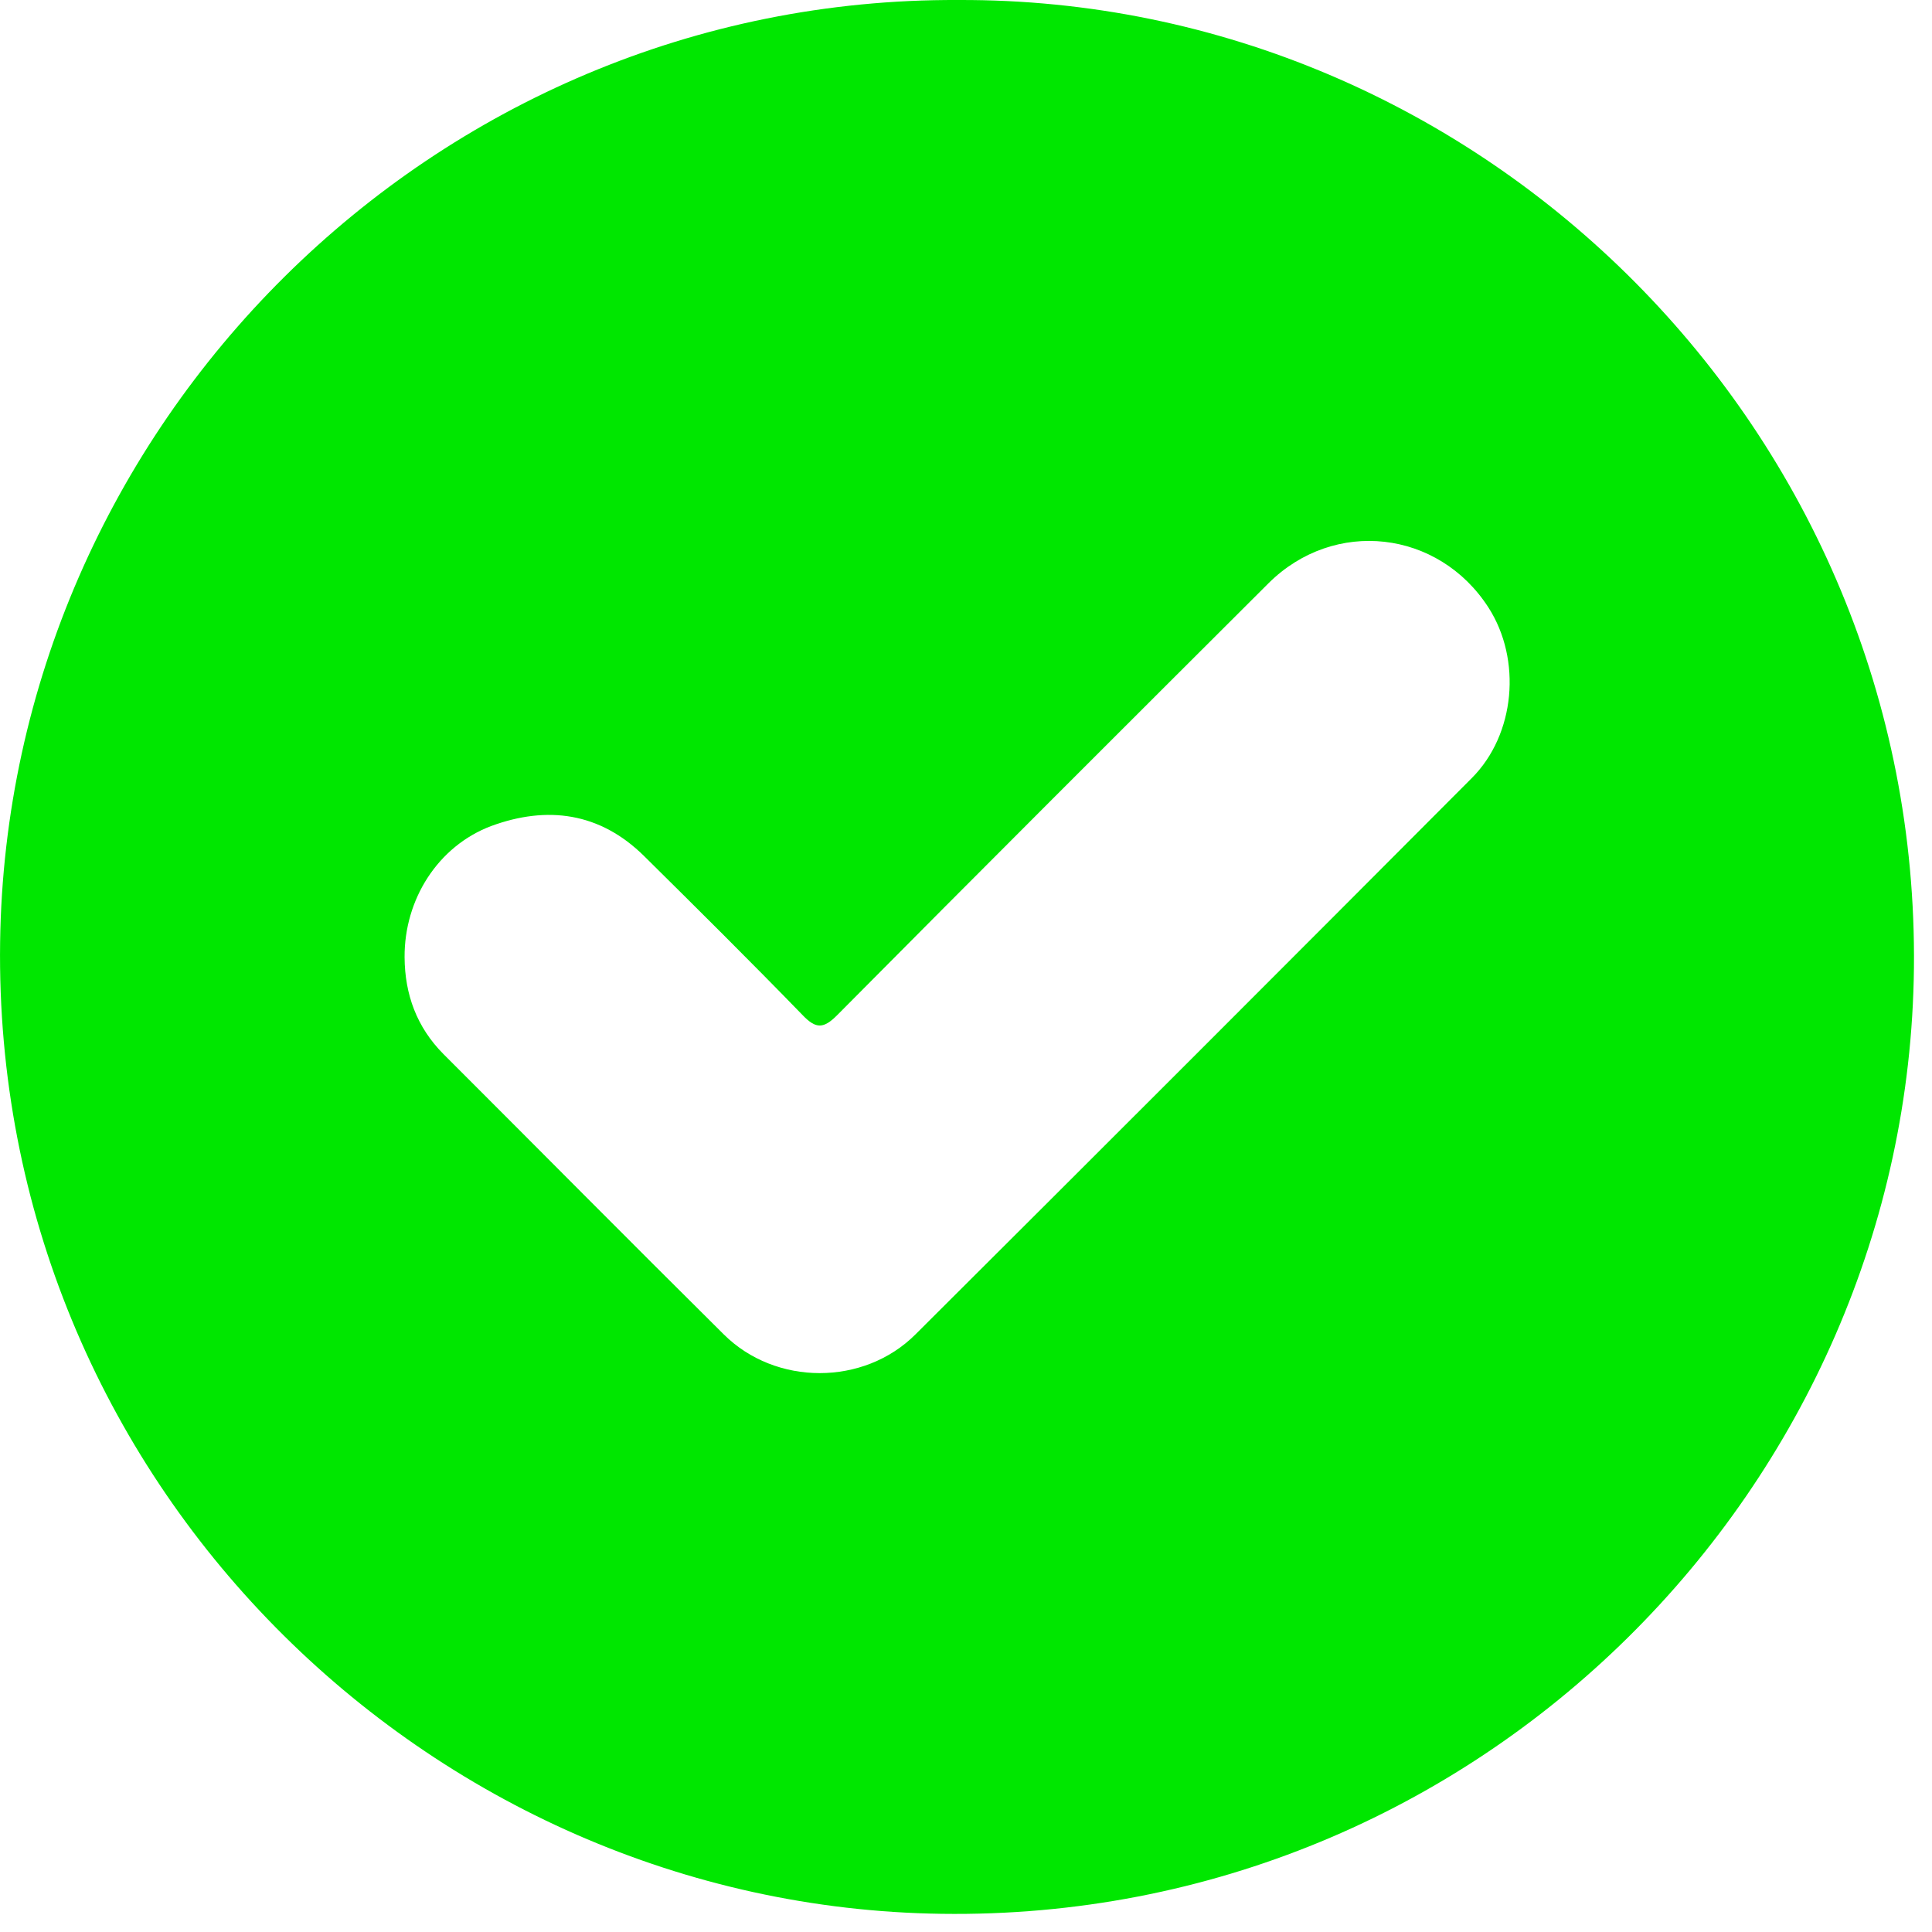 <svg width="17" height="17" viewBox="0 0 17 17" fill="none" xmlns="http://www.w3.org/2000/svg">
<path d="M8.432 9.86393e-05C13.05 -0.02 16.893 3.805 16.841 8.519C16.791 13.069 13.026 16.907 8.285 16.84C3.764 16.778 -0.064 13.025 0.001 8.291C0.063 3.753 3.801 -0.022 8.432 9.86393e-05ZM3.56 8.423C3.562 8.75 3.667 9.038 3.901 9.274C4.724 10.096 5.542 10.922 6.368 11.741C6.825 12.196 7.601 12.196 8.056 11.741C9.69 10.113 11.322 8.48 12.951 6.846C13.334 6.462 13.391 5.804 13.098 5.347C12.658 4.662 11.74 4.558 11.163 5.131C9.894 6.397 8.626 7.663 7.365 8.934C7.248 9.051 7.181 9.056 7.064 8.934C6.604 8.46 6.136 7.996 5.666 7.531C5.278 7.149 4.816 7.087 4.323 7.268C3.853 7.445 3.557 7.914 3.56 8.423Z" fill="#00E700"/>
</svg>
